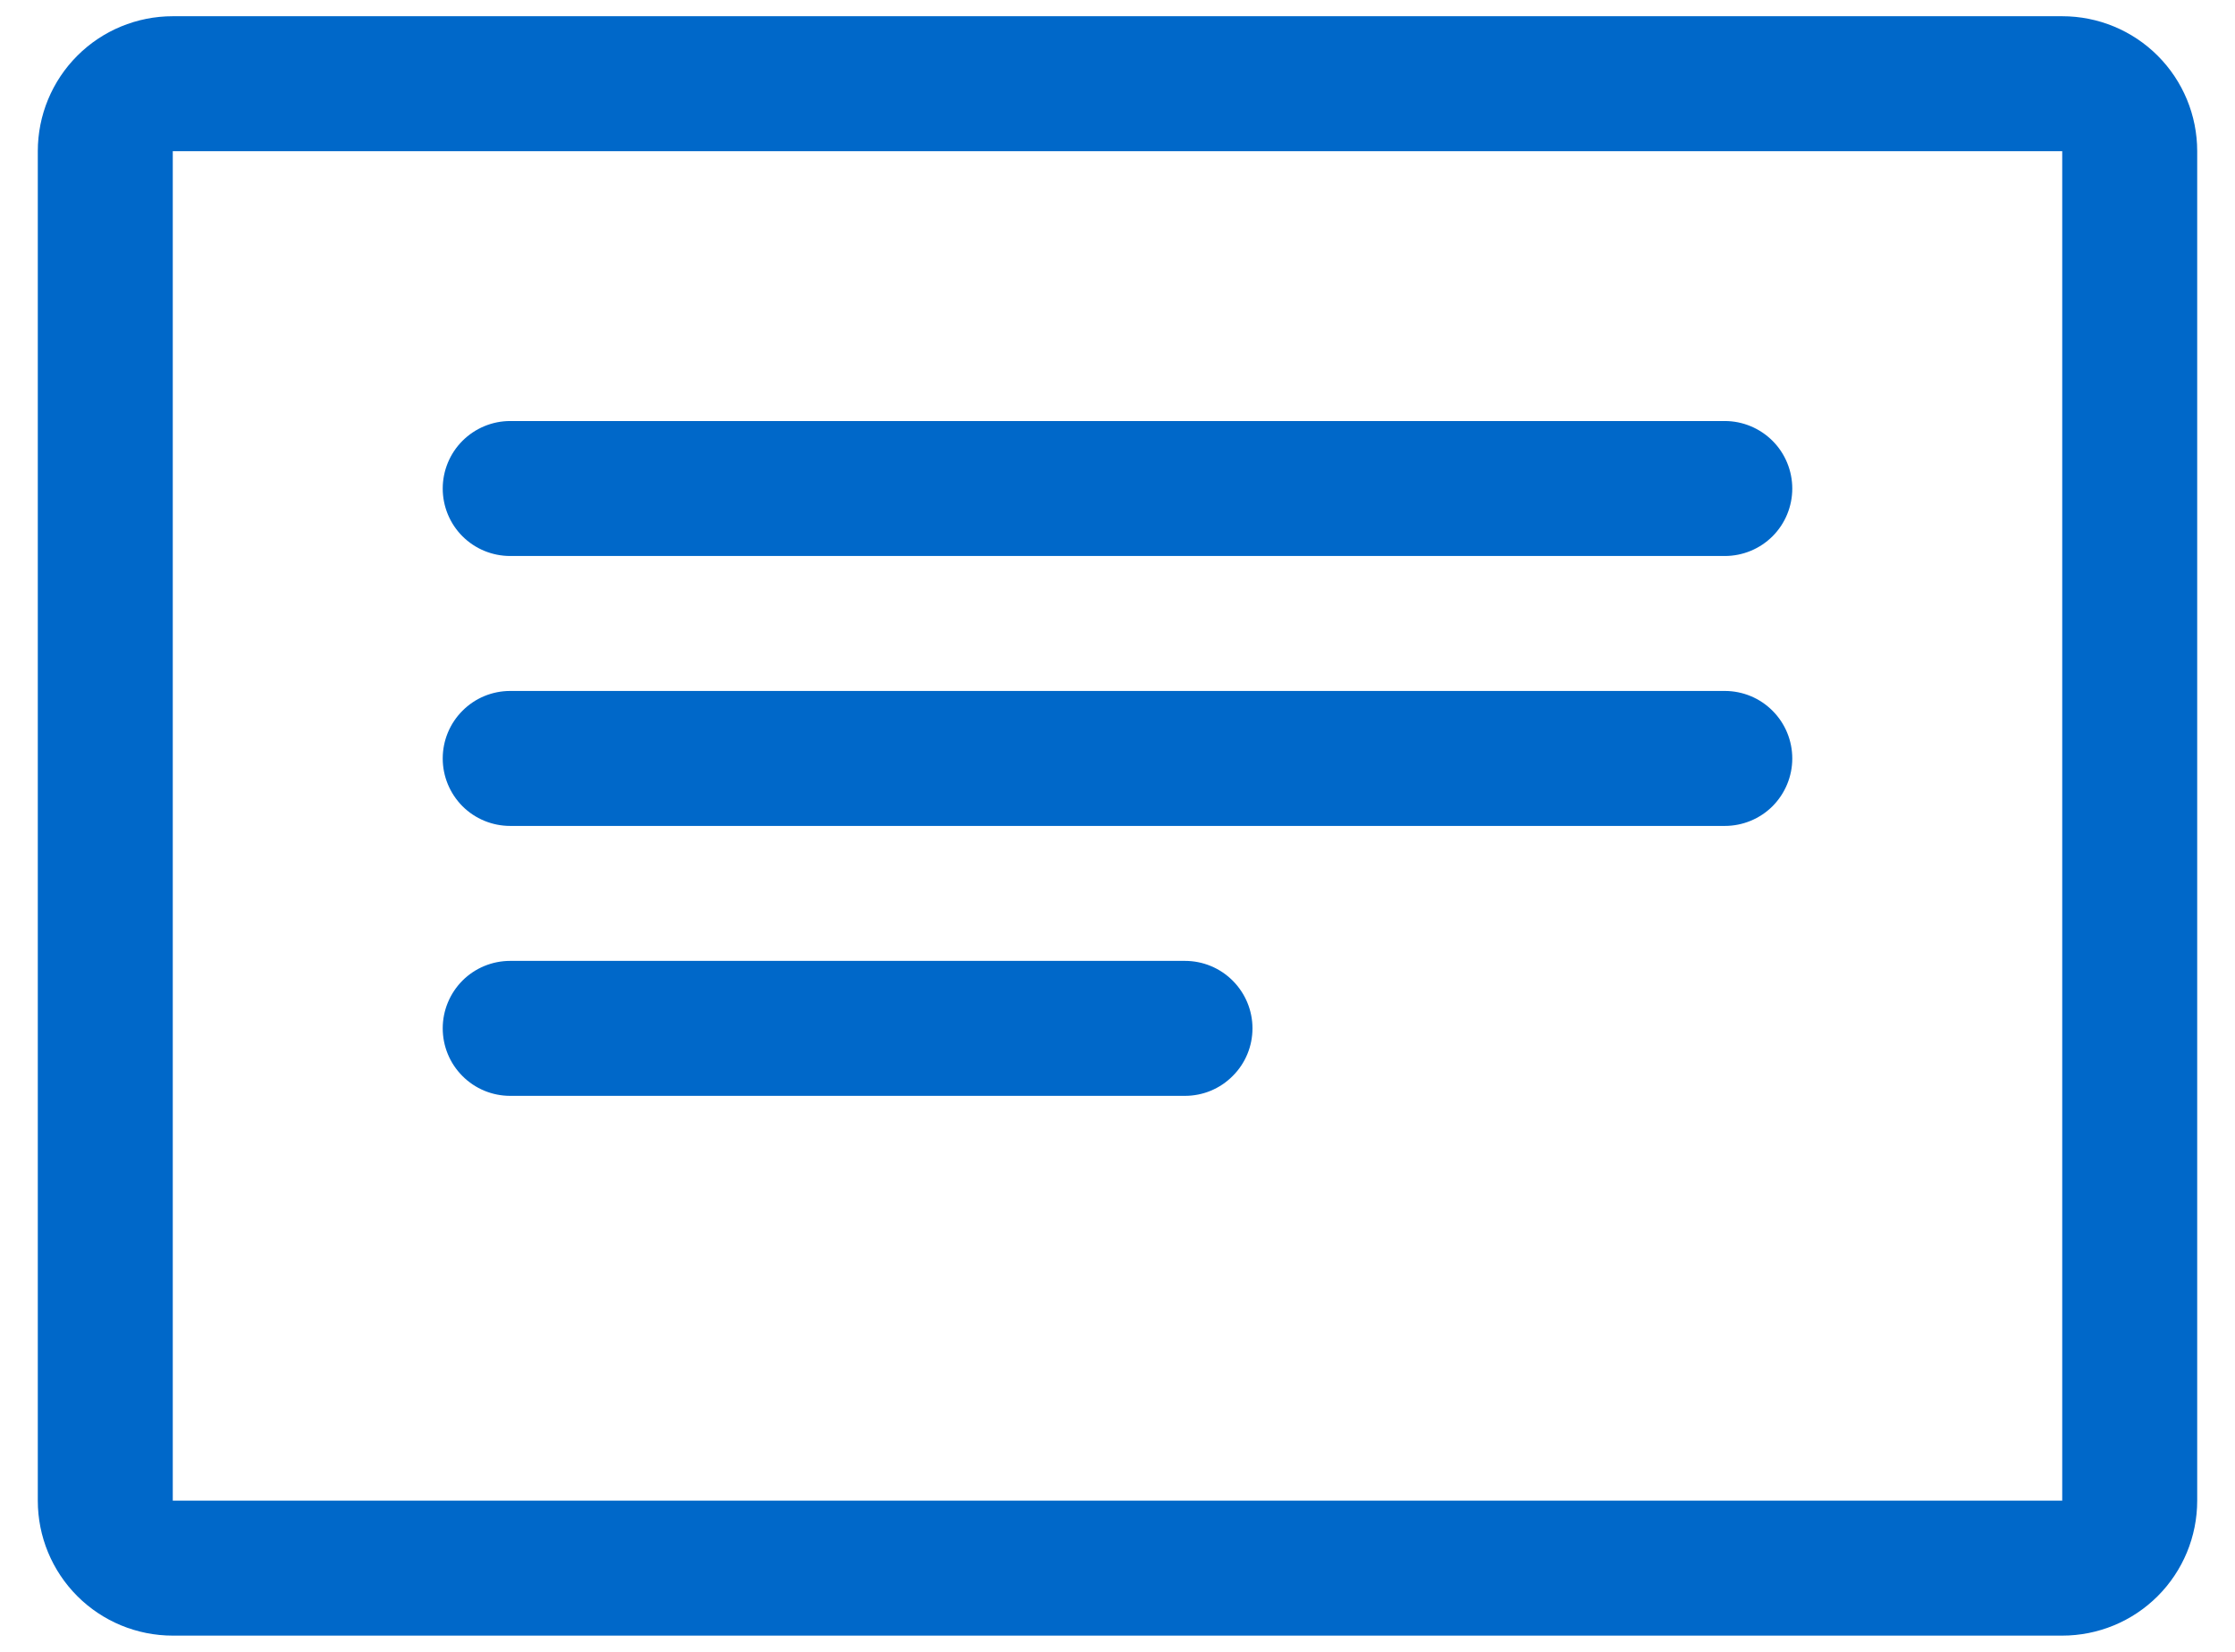 <svg width="23" height="17" viewBox="0 0 23 17" fill="none" xmlns="http://www.w3.org/2000/svg">
<g clip-path="url(#clip0_1_34)">
<path d="M21.222 0.167H1.778C1.409 0.167 1.056 0.313 0.796 0.573C0.535 0.834 0.389 1.187 0.389 1.556V15.444C0.389 15.813 0.535 16.166 0.796 16.427C1.056 16.687 1.409 16.833 1.778 16.833H21.222C21.591 16.833 21.944 16.687 22.204 16.427C22.465 16.166 22.611 15.813 22.611 15.444V1.556C22.611 1.187 22.465 0.834 22.204 0.573C21.944 0.313 21.591 0.167 21.222 0.167ZM21.222 15.444H1.778V1.556H21.222V15.444Z" fill="#0068C9"/>
<path d="M5.25 5.722H17.75C17.934 5.722 18.111 5.649 18.241 5.519C18.371 5.389 18.444 5.212 18.444 5.028C18.444 4.844 18.371 4.667 18.241 4.537C18.111 4.407 17.934 4.333 17.75 4.333H5.25C5.066 4.333 4.889 4.407 4.759 4.537C4.629 4.667 4.556 4.844 4.556 5.028C4.556 5.212 4.629 5.389 4.759 5.519C4.889 5.649 5.066 5.722 5.25 5.722Z" fill="#0068C9"/>
<path d="M5.25 8.5H17.75C17.934 8.5 18.111 8.427 18.241 8.297C18.371 8.166 18.444 7.99 18.444 7.806C18.444 7.621 18.371 7.445 18.241 7.315C18.111 7.184 17.934 7.111 17.75 7.111H5.25C5.066 7.111 4.889 7.184 4.759 7.315C4.629 7.445 4.556 7.621 4.556 7.806C4.556 7.99 4.629 8.166 4.759 8.297C4.889 8.427 5.066 8.5 5.25 8.5Z" fill="#0068C9"/>
<path d="M5.25 11.278H12.194C12.379 11.278 12.555 11.205 12.685 11.074C12.816 10.944 12.889 10.768 12.889 10.583C12.889 10.399 12.816 10.223 12.685 10.092C12.555 9.962 12.379 9.889 12.194 9.889H5.25C5.066 9.889 4.889 9.962 4.759 10.092C4.629 10.223 4.556 10.399 4.556 10.583C4.556 10.768 4.629 10.944 4.759 11.074C4.889 11.205 5.066 11.278 5.25 11.278Z" fill="#0068C9"/>
</g>
<defs>
<clipPath id="clip0_1_34">
<rect width="23" height="17" fill="white"/>
</clipPath>
</defs>
</svg>
